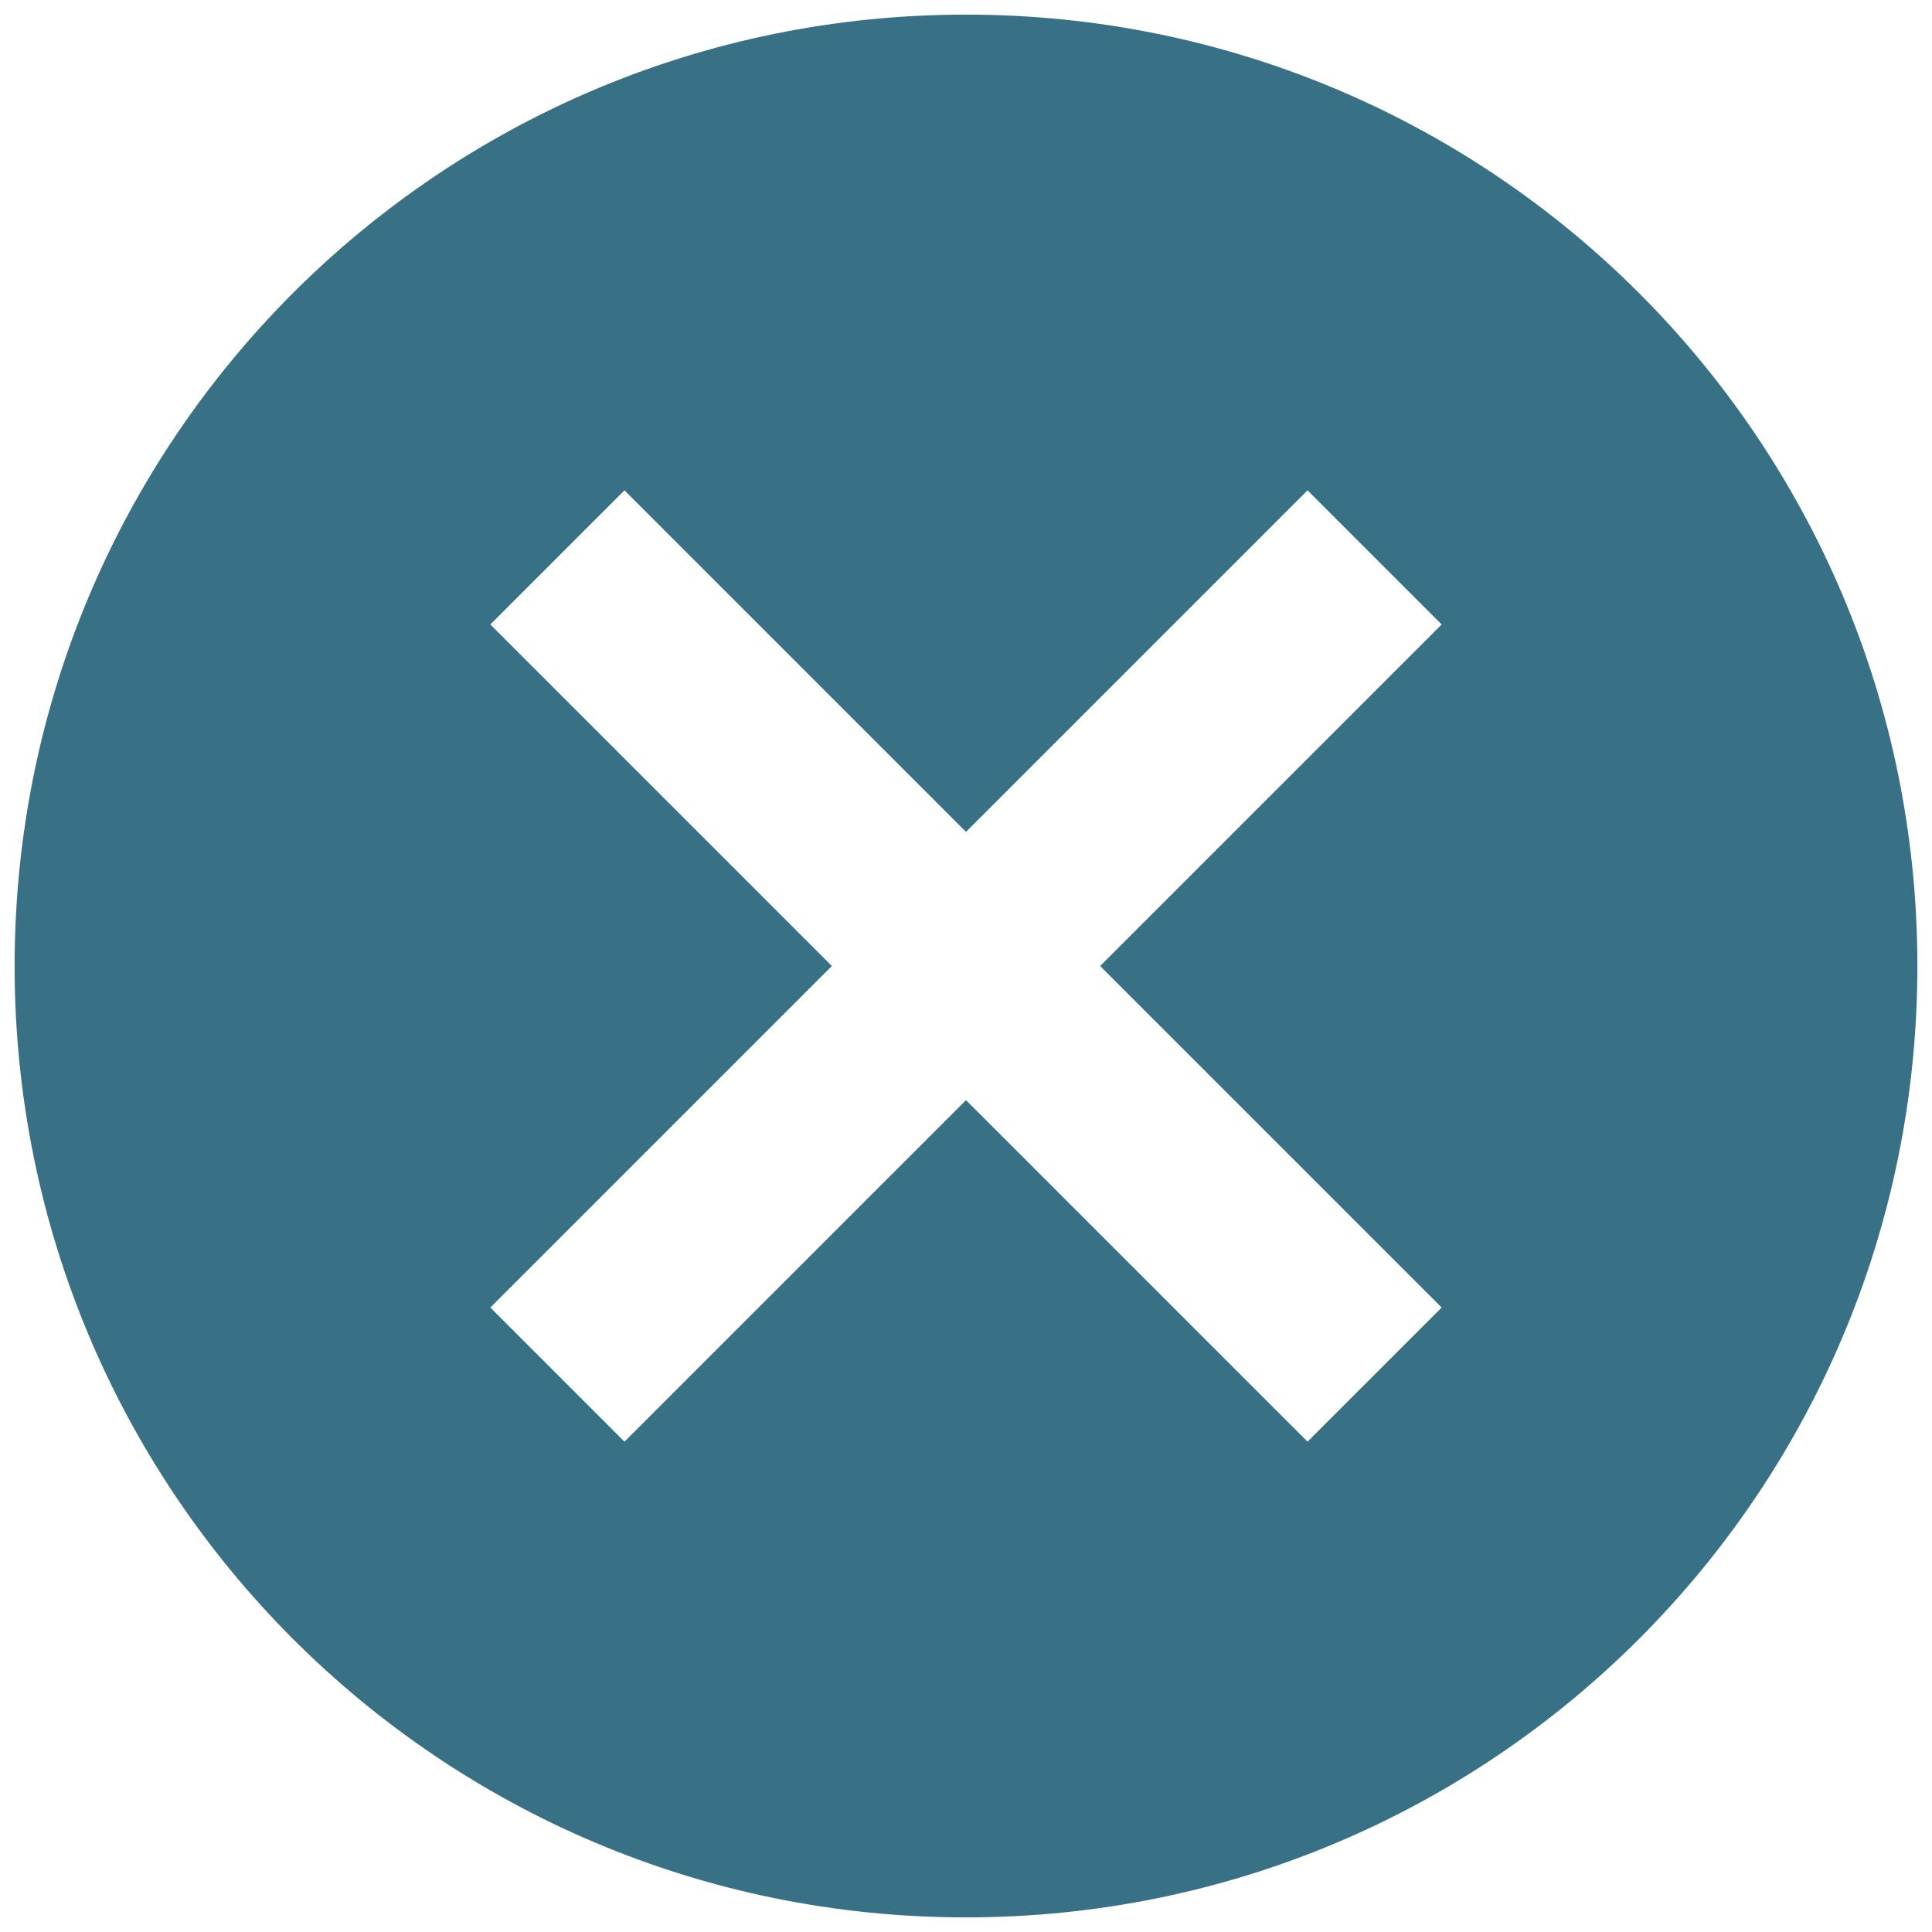 <svg width="44" height="44" viewBox="0 0 44 44" fill="none" xmlns="http://www.w3.org/2000/svg">
<path d="M22 0.333C10.018 0.333 0.333 10.018 0.333 22C0.333 33.982 10.018 43.667 22 43.667C33.982 43.667 43.667 33.982 43.667 22C43.667 10.018 33.982 0.333 22 0.333ZM32.833 29.778L29.778 32.833L22 25.055L14.222 32.833L11.167 29.778L18.945 22L11.167 14.222L14.222 11.167L22 18.945L29.778 11.167L32.833 14.222L25.055 22L32.833 29.778Z" fill="#387085"/>
</svg>
